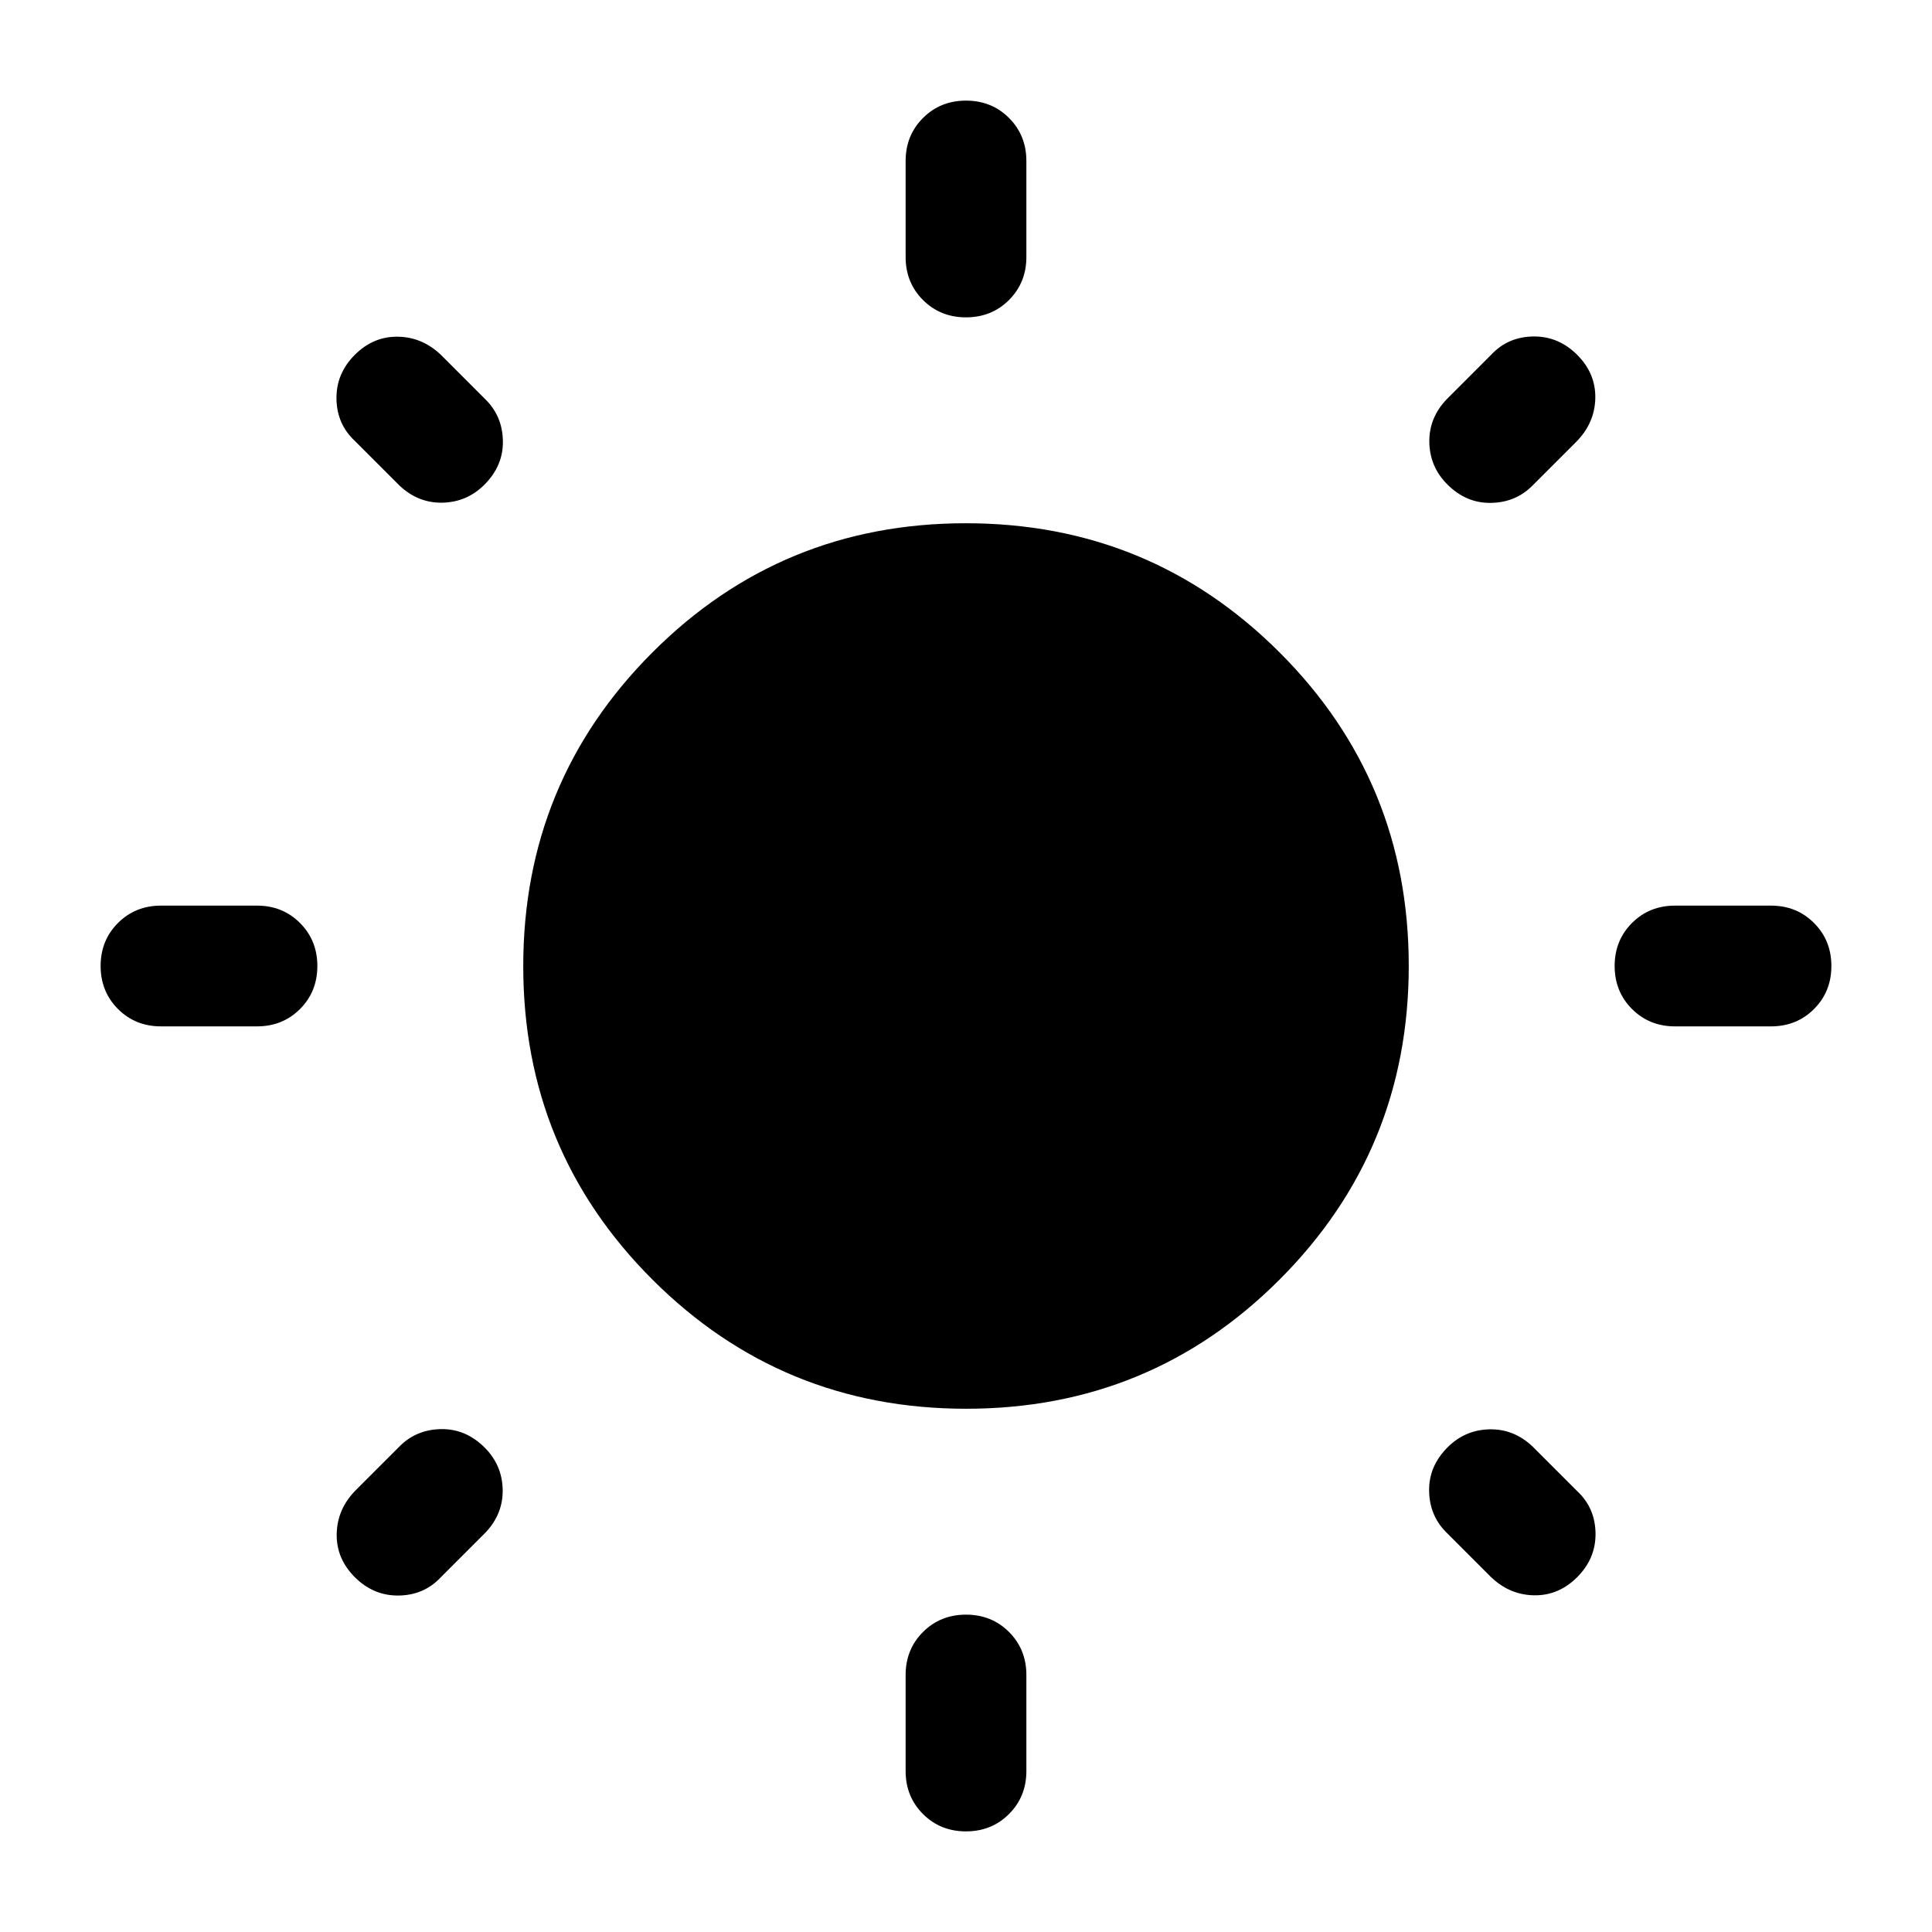<svg xmlns="http://www.w3.org/2000/svg" height="24" viewBox="0 -960 960 960" width="24"><path d="M450-832.31V-880q0-12.75 8.63-21.37 8.63-8.63 21.38-8.63 12.76 0 21.37 8.63Q510-892.75 510-880v47.69q0 12.75-8.63 21.38-8.63 8.62-21.38 8.62-12.76 0-21.37-8.62-8.62-8.63-8.62-21.38ZM450-80v-47.69q0-12.75 8.63-21.38 8.63-8.62 21.38-8.62 12.76 0 21.37 8.62 8.62 8.63 8.62 21.38V-80q0 12.75-8.63 21.37Q492.74-50 479.99-50q-12.76 0-21.37-8.63Q450-67.25 450-80Zm430-370h-47.69q-12.75 0-21.38-8.63-8.62-8.63-8.62-21.38 0-12.76 8.62-21.37 8.63-8.62 21.38-8.62H880q12.75 0 21.37 8.63 8.63 8.63 8.63 21.38 0 12.76-8.63 21.37Q892.75-450 880-450Zm-752.31 0H80q-12.75 0-21.37-8.63Q50-467.26 50-480.01q0-12.76 8.63-21.37Q67.25-510 80-510h47.69q12.75 0 21.38 8.63 8.62 8.63 8.62 21.38 0 12.76-8.62 21.37-8.63 8.62-21.38 8.62Zm655.39-290.31-21.7 21.69q-8.3 8.31-20.57 8.5-12.27.2-21.66-9.19-8.61-8.61-8.92-20.69-.31-12.08 8.39-21.38l22.3-22.31q8.31-8.92 20.89-9.12 12.57-.19 21.88 9.12 9.31 9.31 9 21.69-.31 12.38-9.61 21.69Zm-541.7 541.69-22.3 22.31q-8.31 8.92-20.89 9.12-12.57.19-21.88-9.12-9.31-9.31-9-21.69.31-12.38 9.61-21.69l21.7-21.69q8.3-8.31 20.57-8.5 12.27-.2 21.66 9.19 8.61 8.61 8.92 20.69.31 12.08-8.39 21.38Zm498.93 21.7-21.69-21.7q-8.31-8.3-8.5-20.57-.2-12.27 9.19-21.66 8.61-8.61 20.69-8.92 12.08-.31 21.38 8.39l22.31 22.3q8.92 8.31 9.12 20.89.19 12.57-9.12 21.88-9.31 9.31-21.69 9-12.38-.31-21.69-9.61Zm-541.69-541.7-22.31-22.3q-8.92-8.31-9.12-20.89-.19-12.57 9.12-21.88 9.31-9.31 21.69-9 12.38.31 21.69 9.61l21.69 21.7q8.31 8.3 8.5 20.57.2 12.27-9.19 21.66-8.61 8.61-20.69 8.92-12.08.31-21.38-8.39ZM480.09-260q-91.63 0-155.86-64.14Q260-388.28 260-479.91q0-91.63 64.14-155.86Q388.28-700 479.91-700q91.63 0 155.86 64.14Q700-571.72 700-480.09q0 91.63-64.14 155.86Q571.72-260 480.09-260Z"/></svg>